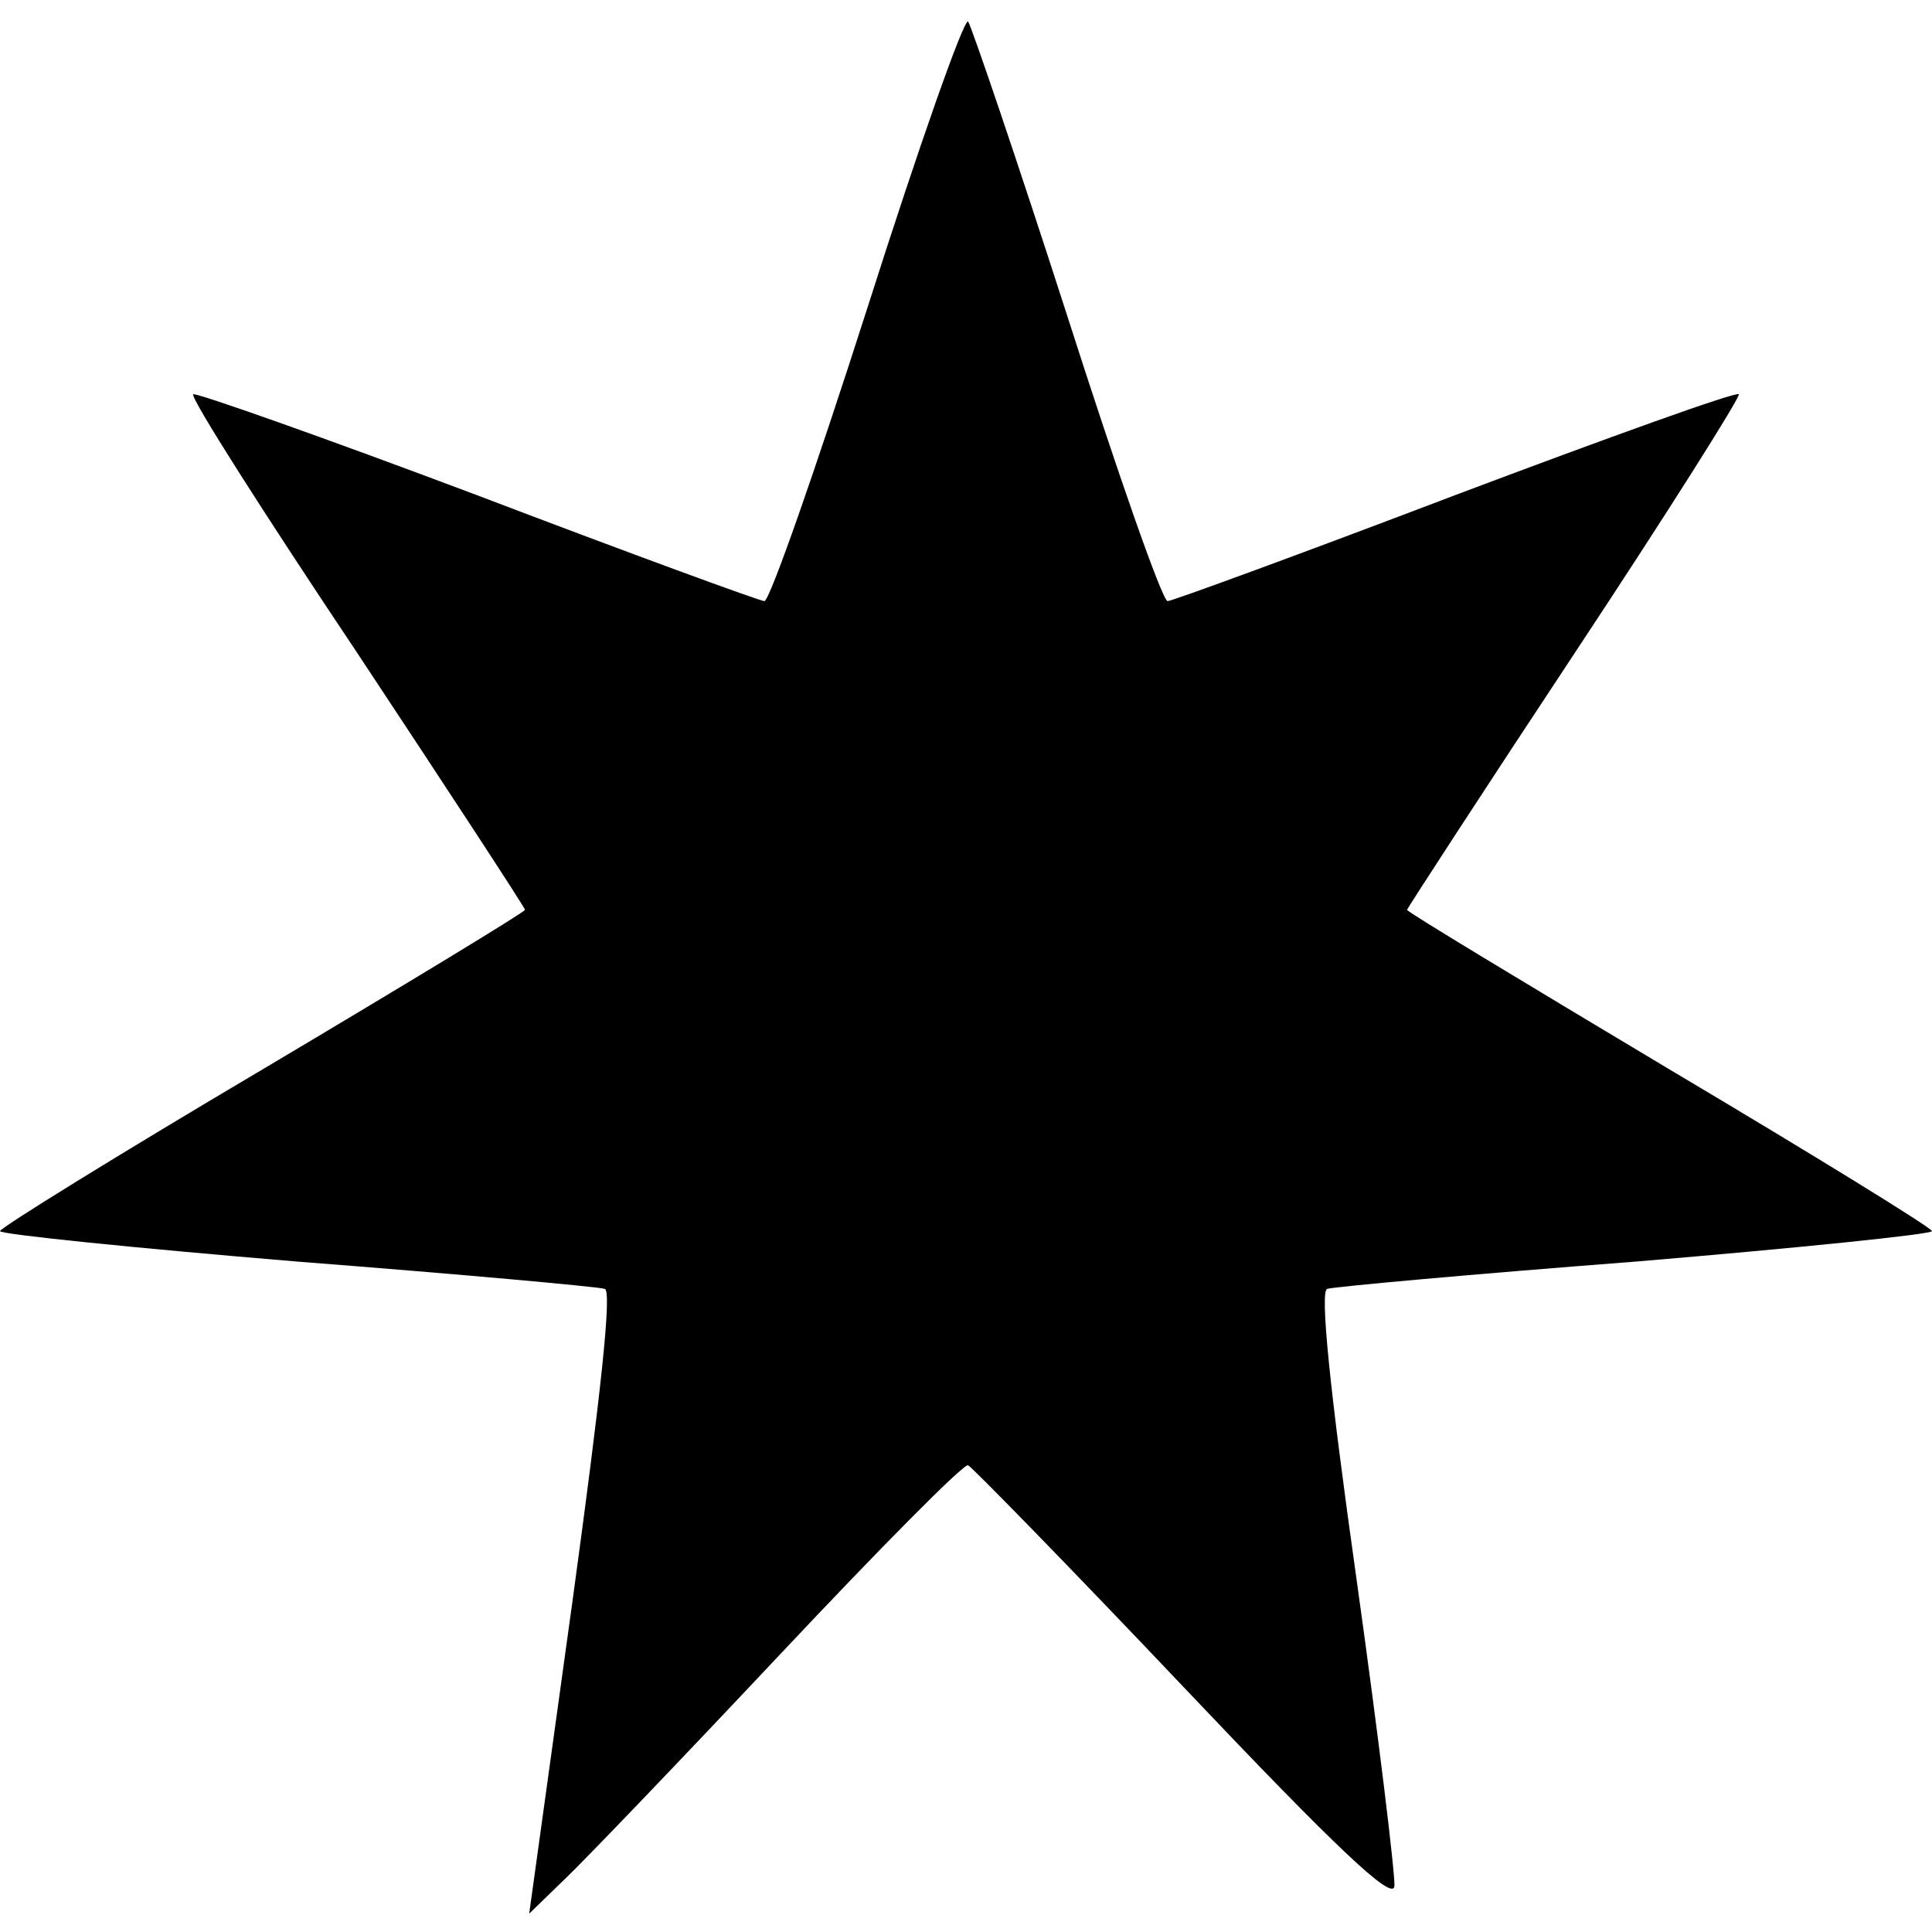 <?xml version="1.0" encoding="utf-8"?>
<!-- Generated by IcoMoon.io -->
<!DOCTYPE svg PUBLIC "-//W3C//DTD SVG 1.1//EN" "http://www.w3.org/Graphics/SVG/1.1/DTD/svg11.dtd">
<svg version="1.1" xmlns="http://www.w3.org/2000/svg" xmlns:xlink="http://www.w3.org/1999/xlink" width="1024" height="1024" viewBox="0 0 1024 1024"><g id="icomoon-ignore">
</g>
<path d="M459.687 163.339c-27.27 85.148-51.757 155.27-54.539 155.27-2.226 0-70.678-25.043-152.487-56.209-81.252-30.609-149.148-54.539-150.261-53.426-1.67 1.67 37.287 62.887 86.817 136.904 48.974 74.017 89.043 135.235 89.043 136.348s-62.33 38.957-139.13 84.591c-76.243 45.078-139.13 84.035-139.13 85.704s70.678 8.904 157.496 16.139c86.261 6.678 159.722 13.357 163.061 14.47 3.896 1.113-2.226 56.765-17.252 166.4l-22.817 164.73 18.365-17.809c10.574-10.017 62.33-64 114.643-119.652 52.87-56.209 97.391-101.287 99.617-100.174 1.67 0.557 53.426 53.426 114.087 117.426 81.252 85.704 110.748 113.53 111.861 105.739 0.557-5.565-8.348-79.026-20.035-162.504-14.47-102.4-19.478-153.043-15.583-154.157 3.339-1.113 76.8-7.791 163.617-14.47 86.261-7.235 156.939-14.47 156.939-16.139s-62.33-40.070-139.13-85.704c-76.243-45.635-139.13-83.478-139.13-84.591 0-0.557 40.070-62.33 89.043-136.348s87.93-135.791 86.817-136.904c-1.113-1.67-69.009 22.817-150.261 53.426-81.809 31.165-150.261 56.209-152.487 56.209-2.783 0-26.713-68.452-53.426-151.93-26.713-82.922-50.643-153.043-52.313-155.27-2.226-1.67-26.157 66.226-53.426 151.93z"></path>
</svg>
